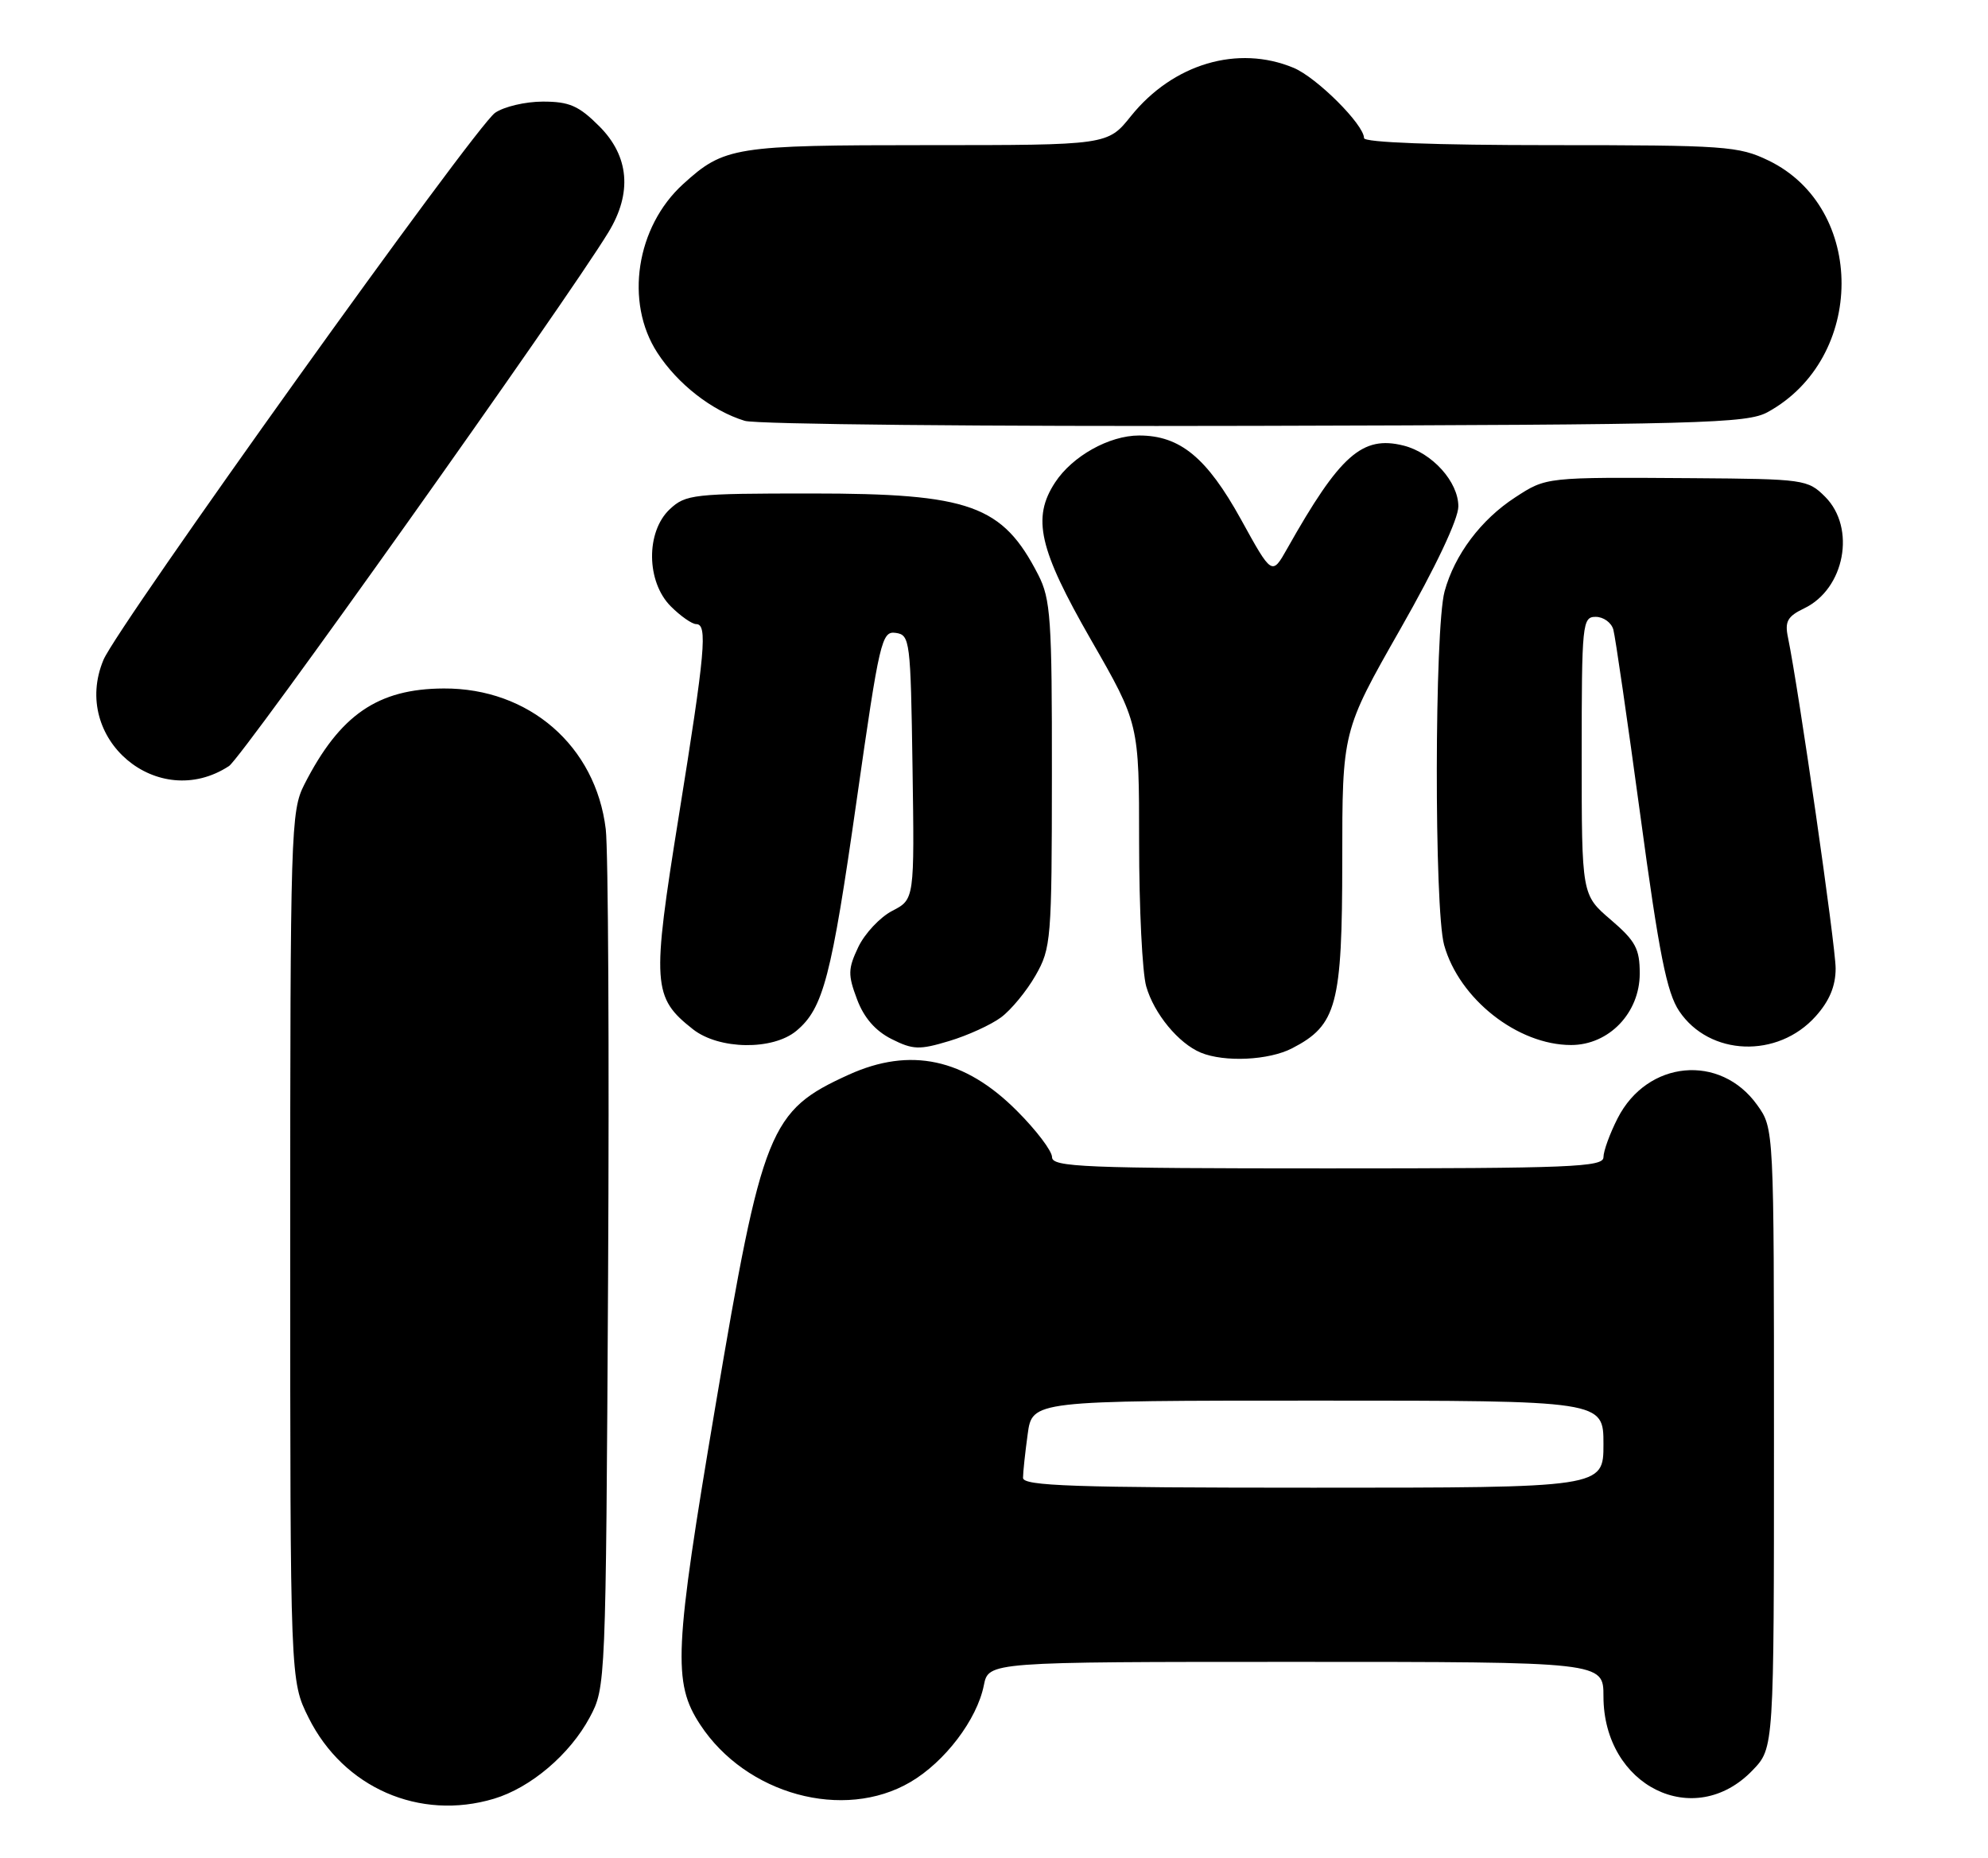 <?xml version="1.0" encoding="UTF-8" standalone="no"?>
<!DOCTYPE svg PUBLIC "-//W3C//DTD SVG 1.1//EN" "http://www.w3.org/Graphics/SVG/1.1/DTD/svg11.dtd" >
<svg xmlns="http://www.w3.org/2000/svg" xmlns:xlink="http://www.w3.org/1999/xlink" version="1.1" viewBox="0 0 274 256">
 <g >
 <path fill="currentColor"
d=" M 68.08 247.86 C 73.15 246.34 78.55 241.75 81.28 236.65 C 83.49 232.52 83.50 232.17 83.81 176.00 C 83.98 144.93 83.83 117.14 83.49 114.26 C 82.11 102.79 72.92 94.81 61.16 94.87 C 52.06 94.91 46.84 98.50 41.95 108.09 C 40.08 111.76 40.00 114.38 40.00 171.76 C 40.00 231.61 40.00 231.61 42.53 236.69 C 47.34 246.35 57.83 250.93 68.08 247.86 Z  M 125.48 245.56 C 130.23 242.78 134.66 236.95 135.60 232.23 C 136.25 229.00 136.25 229.00 178.62 229.00 C 221.00 229.00 221.00 229.00 221.00 233.75 C 221.01 246.13 233.53 252.32 241.57 243.92 C 244.50 240.87 244.50 240.87 244.50 198.18 C 244.50 155.50 244.50 155.50 242.20 152.28 C 237.11 145.14 227.03 146.09 222.95 154.10 C 221.88 156.20 221.00 158.61 221.00 159.46 C 221.00 160.82 216.55 161.00 183.00 161.00 C 149.37 161.00 145.00 160.82 145.00 159.45 C 145.00 158.60 142.81 155.71 140.13 153.04 C 132.95 145.85 125.46 144.25 117.00 148.08 C 106.03 153.06 105.08 155.41 98.59 193.84 C 92.92 227.40 92.70 231.85 96.50 237.64 C 102.82 247.28 116.27 250.96 125.48 245.56 Z  M 178.09 144.45 C 184.25 141.27 184.99 138.49 185.00 118.62 C 185.00 100.74 185.00 100.74 193.00 86.69 C 197.88 78.13 201.00 71.53 201.00 69.78 C 201.00 66.39 197.39 62.39 193.45 61.40 C 187.76 59.97 184.68 62.70 177.41 75.60 C 175.31 79.32 175.31 79.32 171.04 71.57 C 166.33 63.05 162.64 60.01 157.00 60.01 C 152.88 60.01 147.80 62.85 145.42 66.48 C 142.21 71.38 143.19 75.65 150.36 88.15 C 157.00 99.71 157.00 99.71 157.00 116.11 C 157.00 125.13 157.44 134.04 157.98 135.92 C 159.06 139.69 162.43 143.77 165.50 145.05 C 168.77 146.40 174.89 146.11 178.09 144.45 Z  M 137.97 140.19 C 139.36 139.16 141.51 136.55 142.73 134.41 C 144.87 130.67 144.97 129.48 144.98 106.71 C 145.00 85.27 144.81 82.55 143.10 79.21 C 138.17 69.60 133.72 68.00 111.85 68.00 C 95.55 68.00 94.51 68.12 92.31 70.17 C 89.00 73.29 89.07 80.16 92.45 83.55 C 93.80 84.90 95.38 86.00 95.95 86.00 C 97.55 86.00 97.21 89.74 93.55 112.49 C 89.82 135.69 89.93 137.44 95.51 141.83 C 99.10 144.65 106.51 144.76 109.77 142.04 C 113.47 138.95 114.59 134.68 118.08 110.21 C 121.22 88.22 121.52 86.93 123.46 87.21 C 125.42 87.49 125.51 88.23 125.77 105.71 C 126.04 123.93 126.04 123.93 122.98 125.51 C 121.30 126.38 119.20 128.62 118.30 130.49 C 116.87 133.50 116.85 134.32 118.12 137.69 C 119.07 140.24 120.65 142.05 122.87 143.17 C 125.83 144.66 126.71 144.69 130.82 143.45 C 133.36 142.69 136.58 141.22 137.97 140.19 Z  M 250.25 140.04 C 252.15 137.92 253.00 135.88 253.00 133.44 C 253.00 130.34 247.91 95.01 246.43 87.83 C 245.97 85.64 246.37 84.93 248.66 83.83 C 254.26 81.15 255.84 72.75 251.55 68.45 C 249.16 66.07 248.66 66.00 233.30 65.89 C 212.97 65.75 213.15 65.73 208.83 68.54 C 204.12 71.60 200.48 76.44 199.10 81.50 C 197.71 86.61 197.66 125.24 199.04 130.22 C 201.11 137.65 209.17 144.00 216.54 144.00 C 221.75 144.00 226.00 139.58 226.00 134.15 C 226.00 130.73 225.43 129.67 222.00 126.73 C 218.00 123.31 218.00 123.31 218.00 104.15 C 218.00 85.89 218.09 85.00 219.93 85.00 C 221.00 85.00 222.09 85.79 222.36 86.75 C 222.63 87.71 224.30 99.22 226.08 112.33 C 228.66 131.43 229.73 136.79 231.44 139.33 C 235.61 145.53 245.01 145.89 250.25 140.04 Z  M 31.56 105.56 C 33.43 104.33 77.98 41.67 83.86 32.00 C 87.16 26.59 86.72 21.52 82.60 17.40 C 79.77 14.57 78.47 14.00 74.82 14.00 C 72.41 14.00 69.45 14.70 68.23 15.55 C 65.45 17.50 16.20 86.28 14.26 90.93 C 9.72 101.78 21.77 111.96 31.56 105.56 Z  M 243.63 56.79 C 257.15 49.38 257.23 28.64 243.75 22.12 C 239.63 20.13 237.81 20.00 213.68 20.00 C 197.85 20.00 188.00 19.63 188.00 19.03 C 188.00 17.18 181.50 10.69 178.30 9.35 C 170.61 6.14 161.68 8.79 155.88 15.99 C 152.67 20.00 152.67 20.00 127.78 20.00 C 101.21 20.00 99.81 20.22 94.15 25.37 C 87.68 31.25 86.08 41.64 90.59 48.59 C 93.39 52.92 98.13 56.61 102.65 57.99 C 104.22 58.47 135.88 58.78 173.00 58.68 C 234.65 58.52 240.77 58.35 243.63 56.79 Z  M 141.00 203.64 C 141.00 202.89 141.29 200.19 141.64 197.64 C 142.27 193.00 142.27 193.00 181.64 193.00 C 221.00 193.00 221.00 193.00 221.00 199.00 C 221.00 205.00 221.00 205.00 181.00 205.00 C 147.93 205.00 141.00 204.76 141.00 203.64 Z "/>
</g>
</svg>
